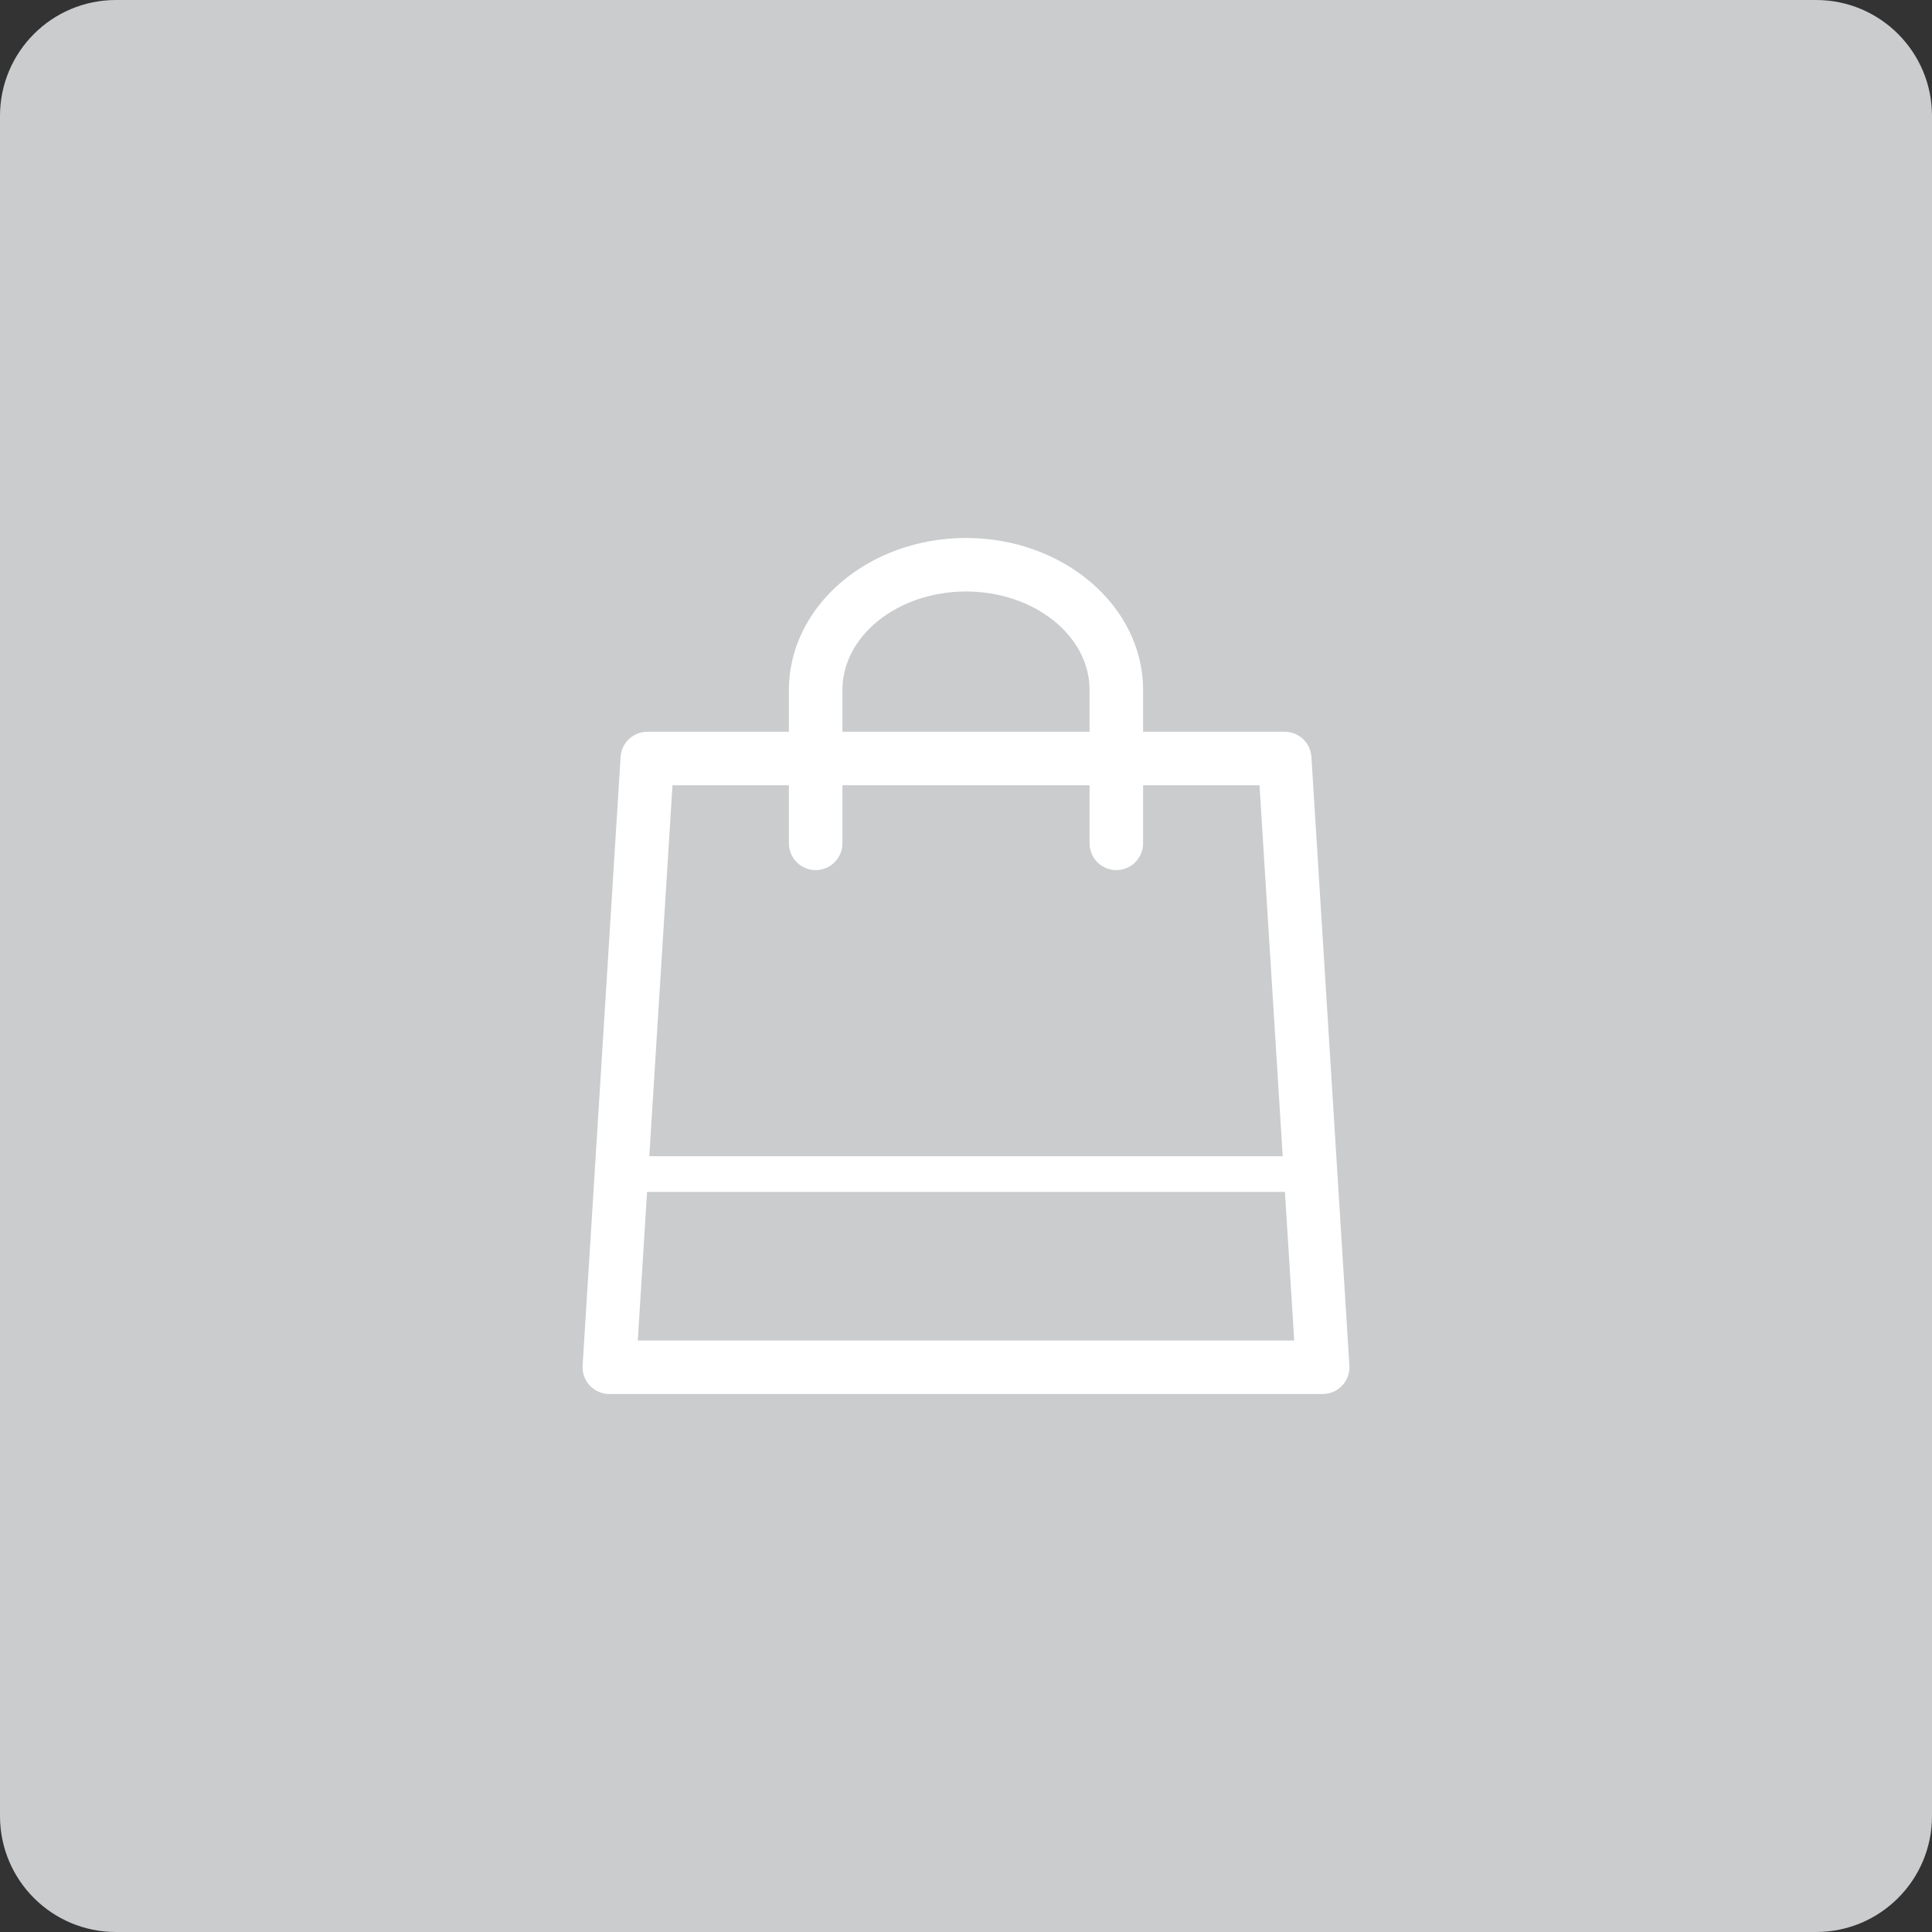 <svg width="150" height="150" viewBox="0 0 50 50" fill="none" xmlns="http://www.w3.org/2000/svg">
<rect x="0" y="0" width="50" height="50" fill="#333333" stroke="none"/>
<path d="M47 0H3C1.343 0 0 1.343 0 3V47C0 48.657 1.343 50 3 50H47C48.657 50 50 48.657 50 47V3C50 1.343 48.657 0 47 0Z" fill="#CACCCE"/>
<path d="M33.939 19.587C33.915 19.222 33.613 18.938 33.247 18.938H29.583V17.855C29.583 15.687 27.527 13.923 25 13.923C22.473 13.923 20.417 15.687 20.417 17.855V18.938H16.753C16.387 18.938 16.085 19.222 16.061 19.587L15.078 35.341C15.066 35.532 15.134 35.719 15.264 35.859C15.395 35.998 15.578 36.077 15.769 36.077H34.231C34.422 36.077 34.605 35.998 34.736 35.859C34.866 35.719 34.934 35.532 34.922 35.341L33.939 19.587ZM21.802 17.855C21.802 16.451 23.237 15.308 25 15.308C26.763 15.308 28.198 16.451 28.198 17.855V18.938H21.802V17.855ZM20.417 20.322V21.826C20.417 22.208 20.727 22.518 21.109 22.518C21.492 22.518 21.802 22.208 21.802 21.826V20.322H28.198V21.826C28.198 22.208 28.508 22.518 28.891 22.518C29.273 22.518 29.583 22.208 29.583 21.826V20.322H32.596L33.196 29.923H16.804L17.404 20.322H20.417ZM16.506 34.692L16.746 30.846H33.254L33.494 34.692H16.506Z" fill="white"/>
</svg>